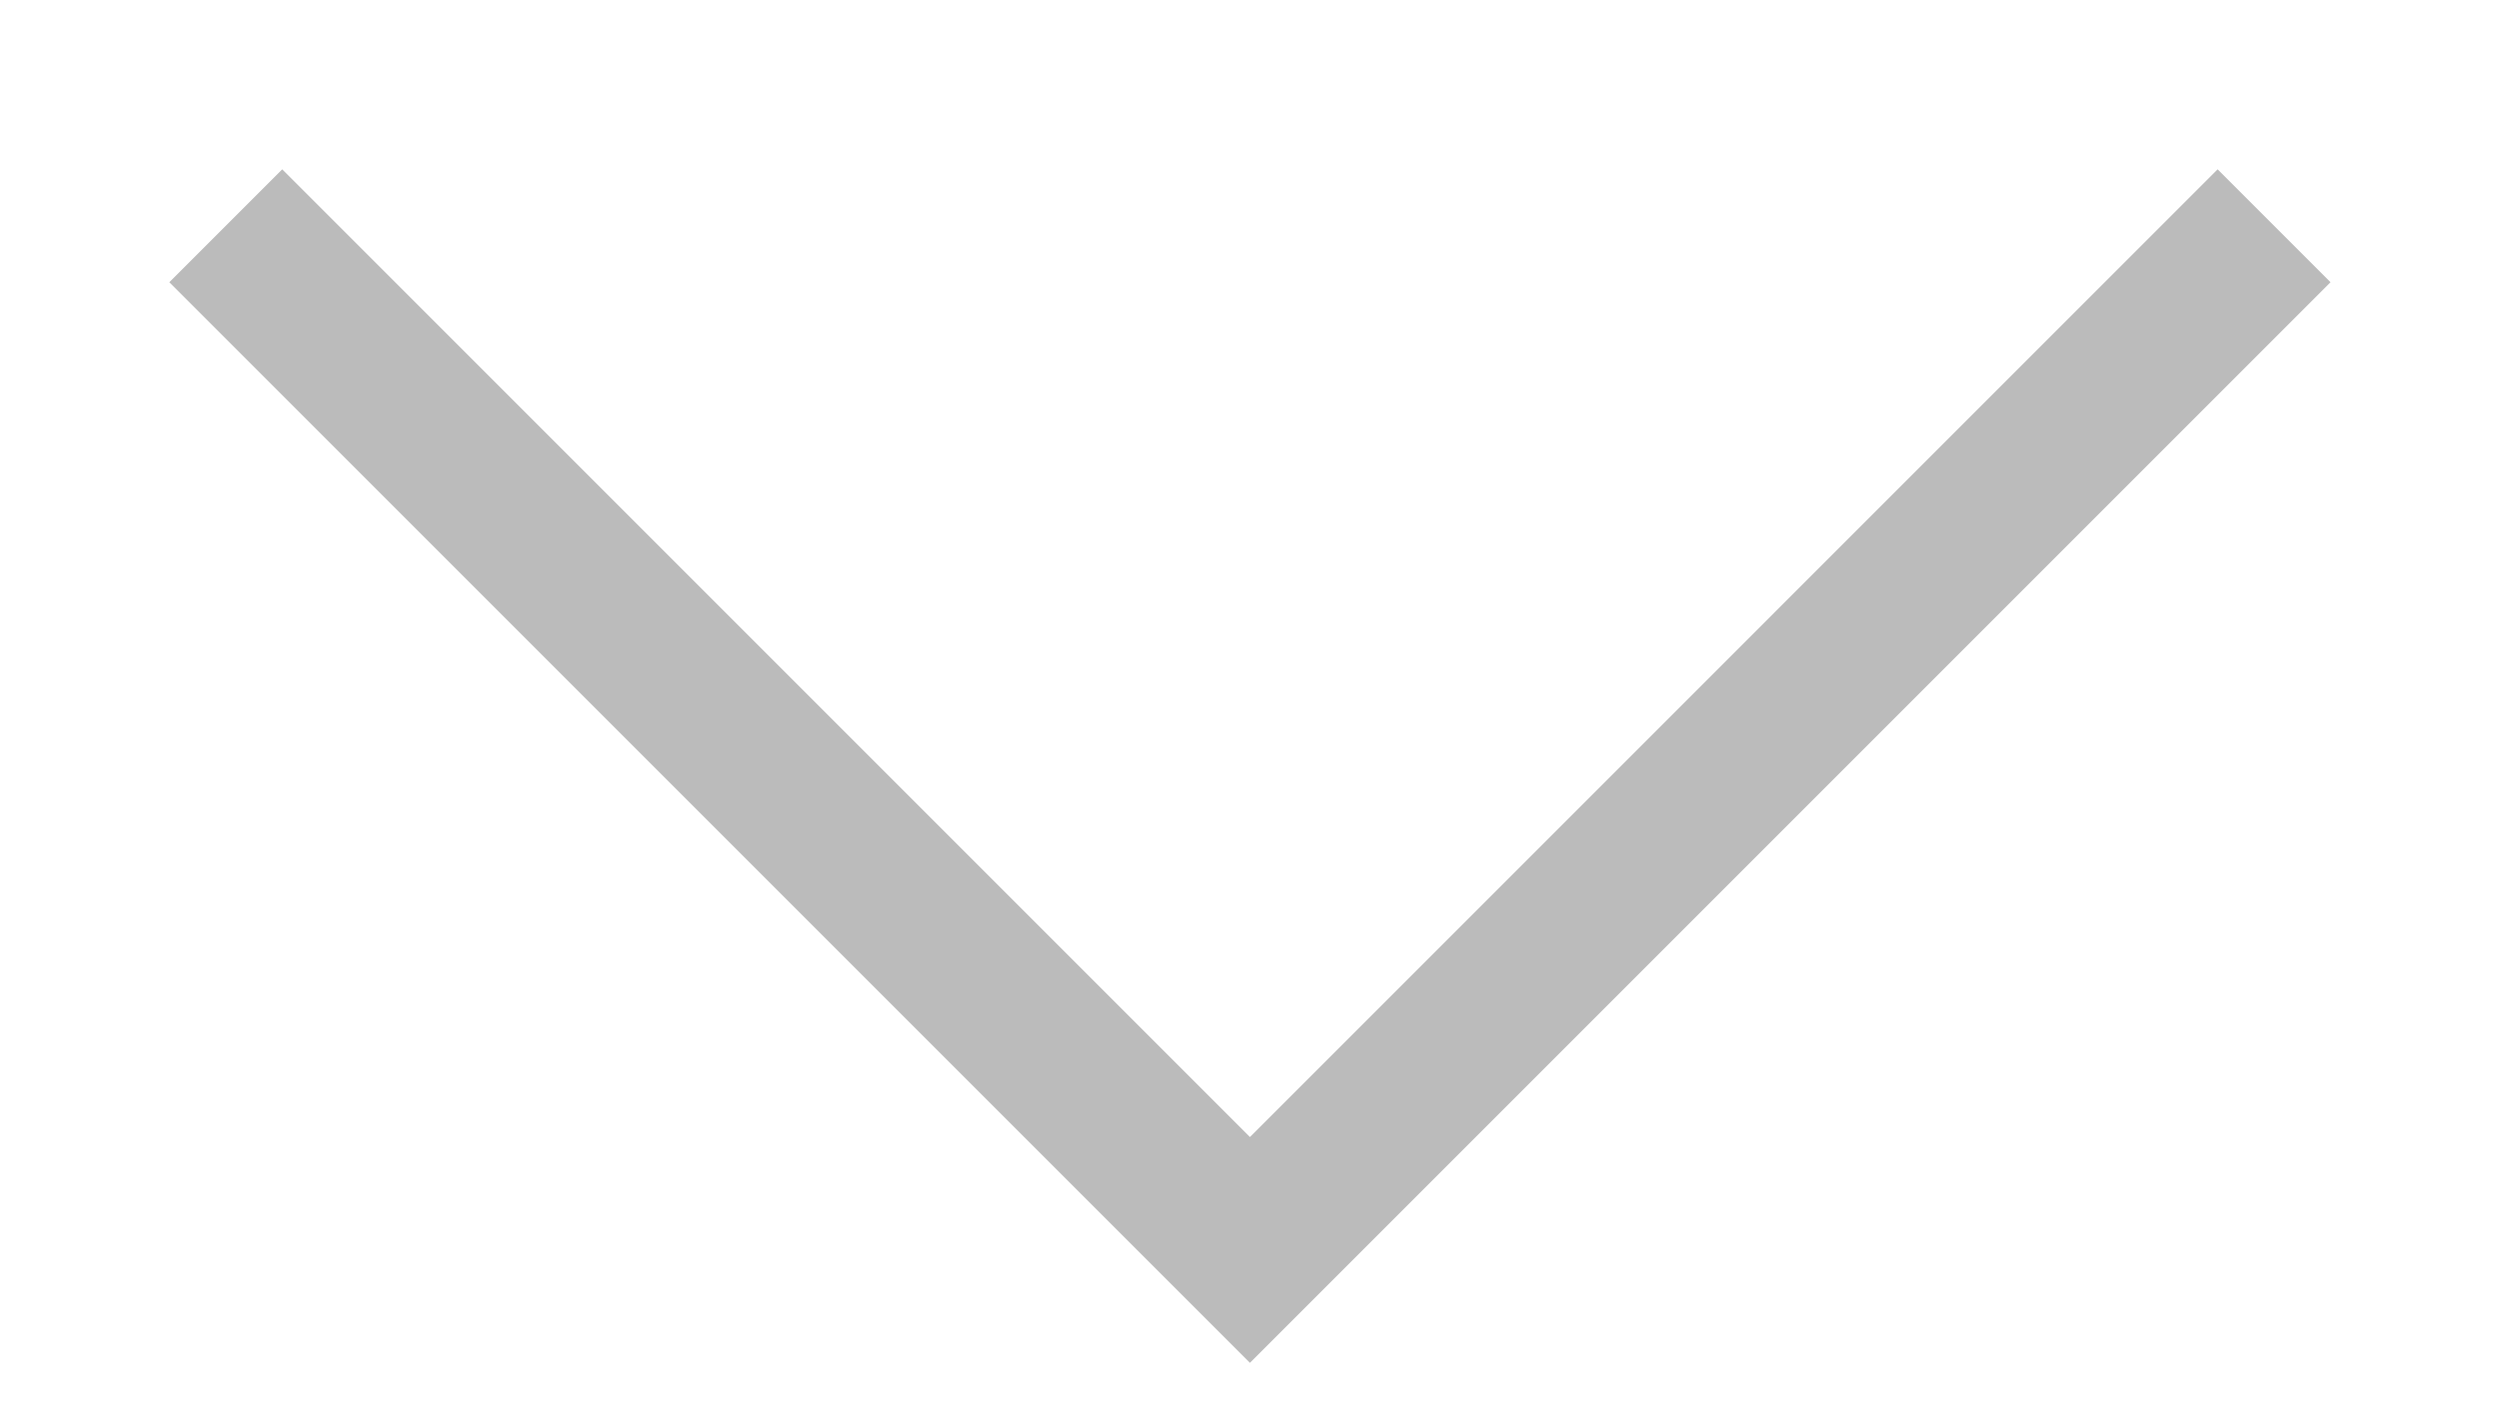 <svg xmlns="http://www.w3.org/2000/svg" width="15.657" height="8.828" viewBox="0 0 15.657 8.828">
  <path id="Vector" d="M1,13.828,7.414,7.414,1,1" transform="translate(15.242 0.414) rotate(90)" fill="none" stroke="#bbb" strokeLinecap="round" strokeLinejoin="round" strokeWidth="2"/>
</svg>
